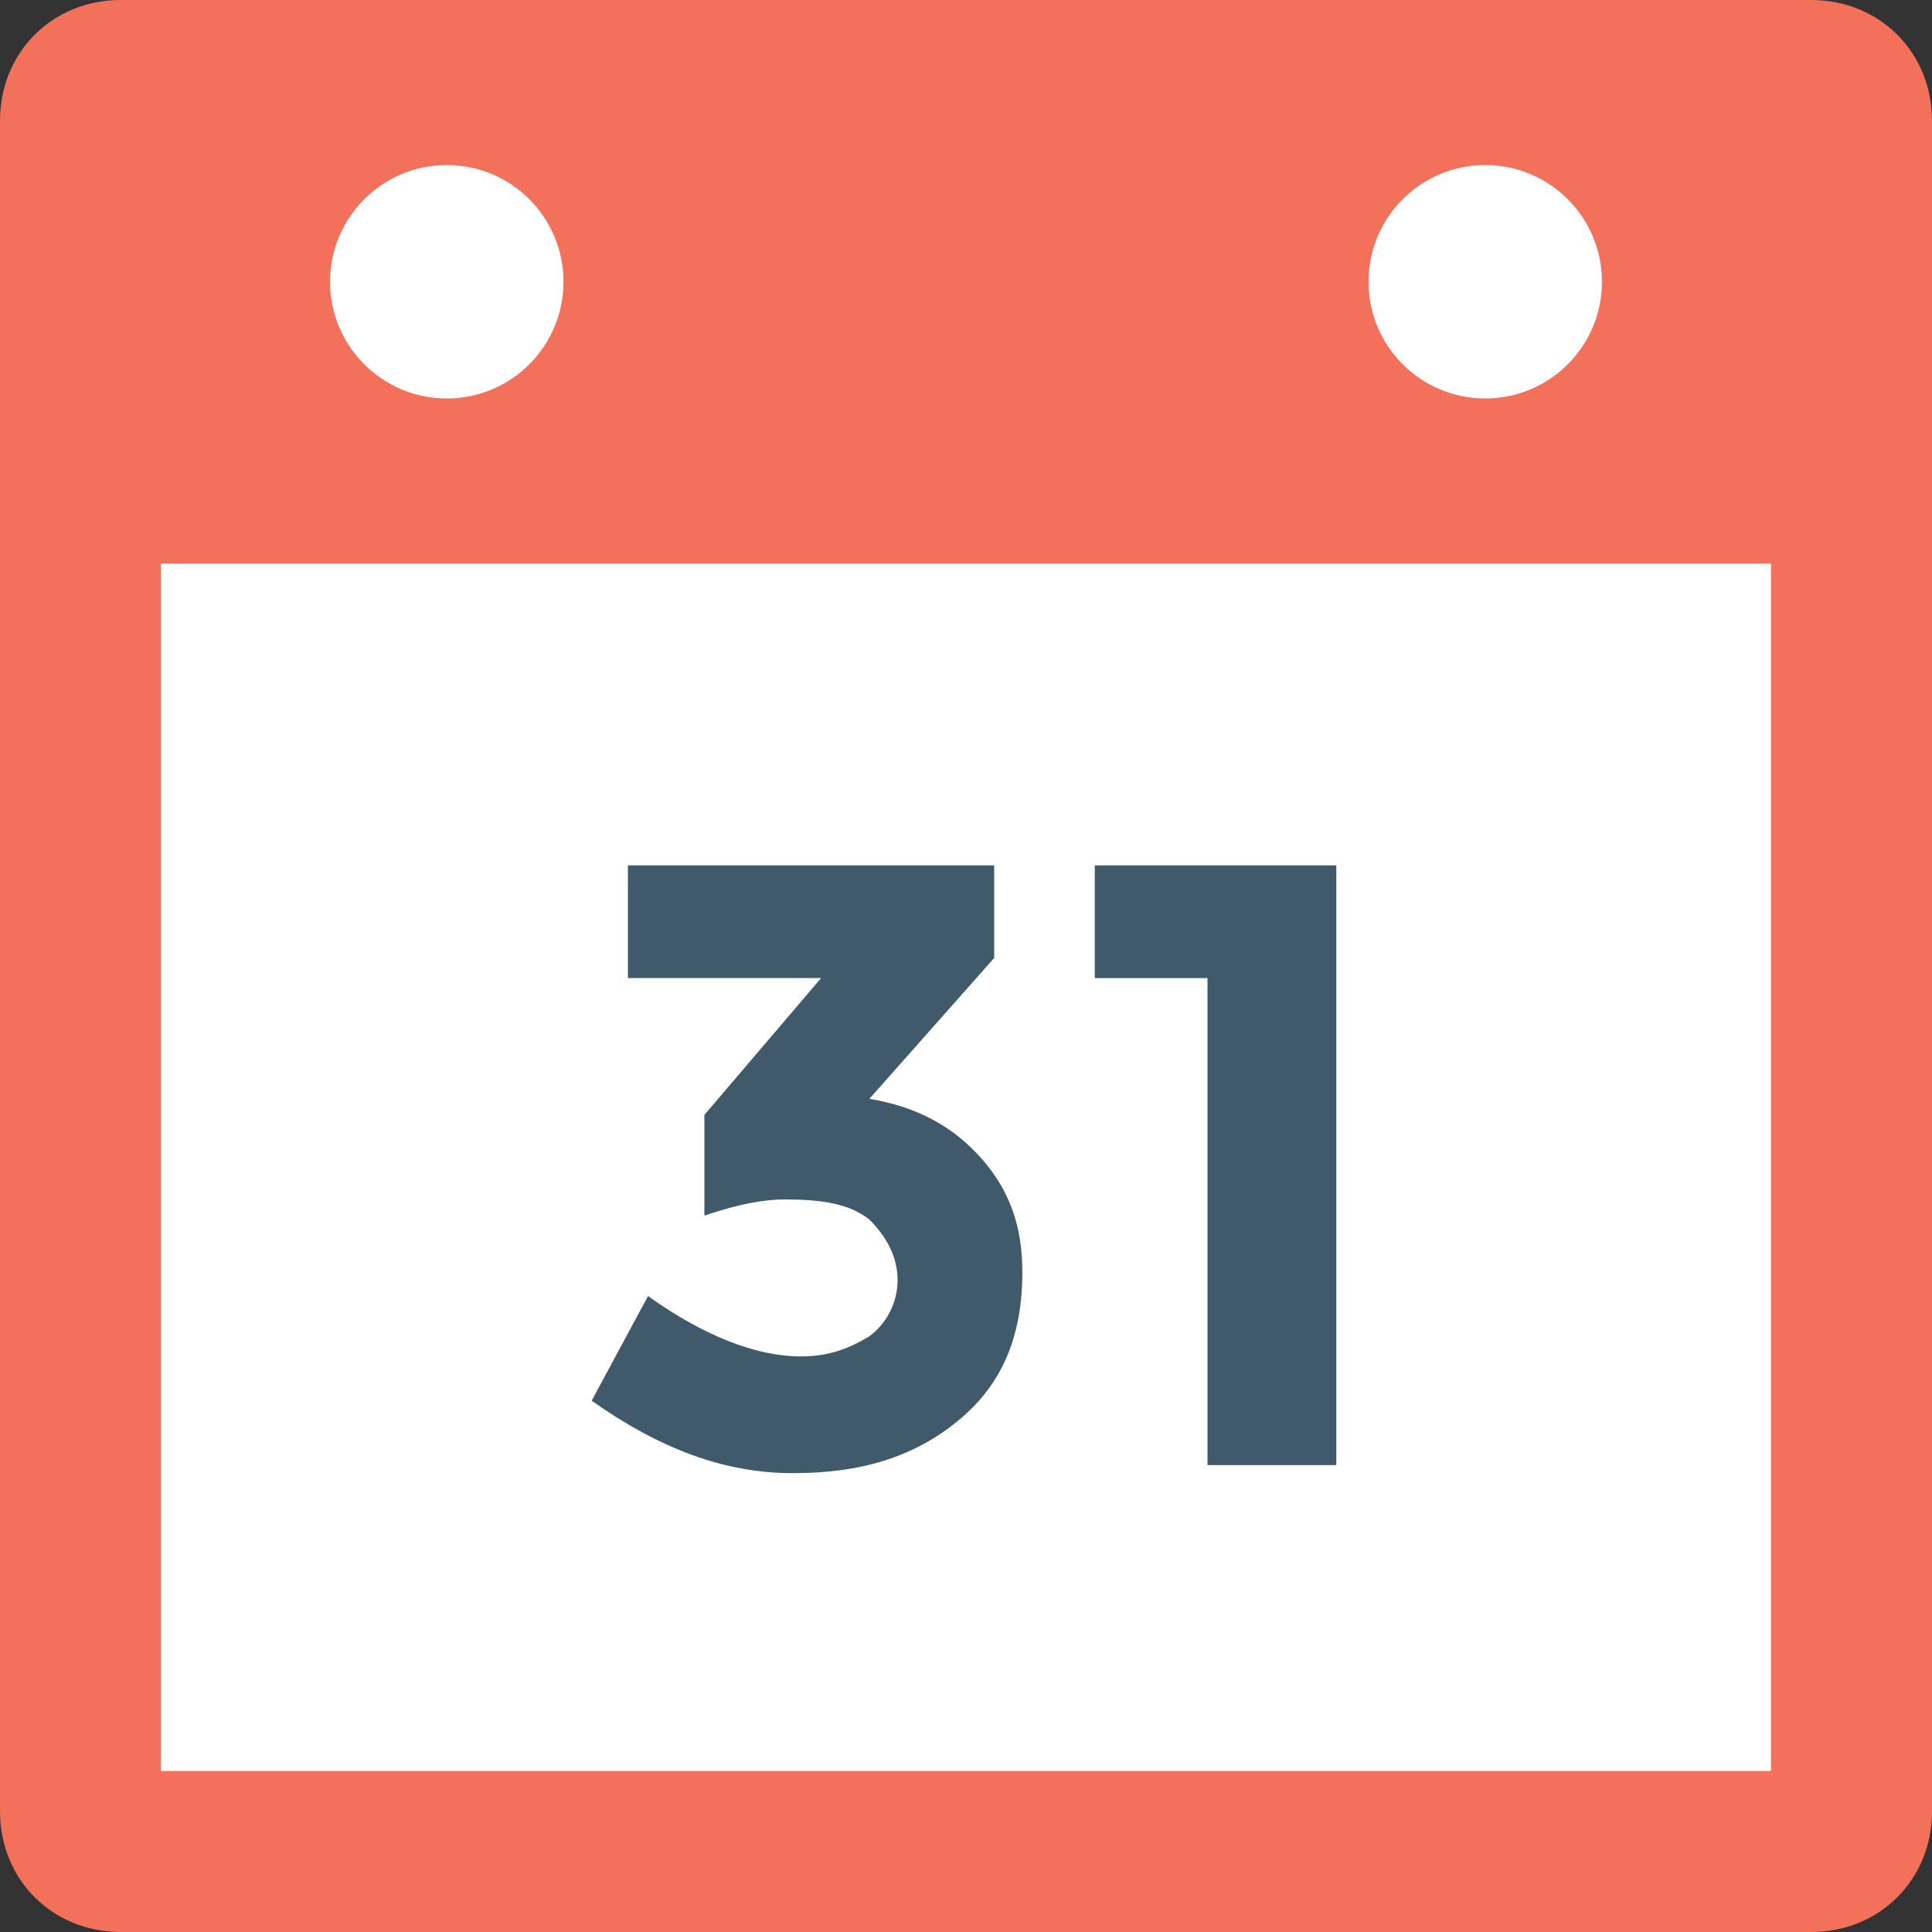 <?xml version="1.0" encoding="utf-8"?>
<!-- Generator: Adobe Illustrator 18.0.0, SVG Export Plug-In . SVG Version: 6.00 Build 0)  -->
<!DOCTYPE svg PUBLIC "-//W3C//DTD SVG 1.1//EN" "http://www.w3.org/Graphics/SVG/1.1/DTD/svg11.dtd">
<svg version="1.1" id="Layer_1" xmlns="http://www.w3.org/2000/svg" xmlns:xlink="http://www.w3.org/1999/xlink" x="0px" y="0px"
	 viewBox="0 0 48 48" enable-background="new 0 0 48 48" xml:space="preserve">
<rect x="0" y="0" width="48" height="48" fill="#333333" stroke="none"/>
<g>
	<g>
		<path fill="#F3705A" d="M45,0H3C1.3,0,0,1.3,0,3v42c0,1.7,1.3,3,3,3h42c1.7,0,3-1.3,3-3V3C48,1.3,46.7,0,45,0z"/>
		<rect x="4" y="14" fill="#FFFFFF" width="40" height="30"/>
		<circle fill="#FFFFFF" cx="11.1" cy="7" r="2.9"/>
		<circle fill="#FFFFFF" cx="36.9" cy="7" r="2.9"/>
		<g>
			<path fill="#415A6B" d="M15.6,24.3v-2.8h9.1v2.3l-3.1,3.5c1.2,0.2,2.1,0.7,2.8,1.5c0.7,0.8,1,1.7,1,2.8c0,1.6-0.5,2.8-1.6,3.7
				c-1.1,0.9-2.4,1.3-4.1,1.3s-3.3-0.6-5-1.8l1.4-2.6c1.4,1,2.7,1.5,3.8,1.5c0.7,0,1.2-0.2,1.7-0.5c0.4-0.3,0.7-0.8,0.7-1.4
				c0-0.6-0.3-1.1-0.7-1.5c-0.5-0.4-1.2-0.5-2.1-0.5c-0.5,0-1.1,0.1-2,0.4v-2.5l2.9-3.4H15.6z"/>
			<path fill="#415A6B" d="M27.2,21.5h6v14.9h-3.2V24.3h-2.8V21.5z"/>
		</g>
	</g>
</g>
</svg>
